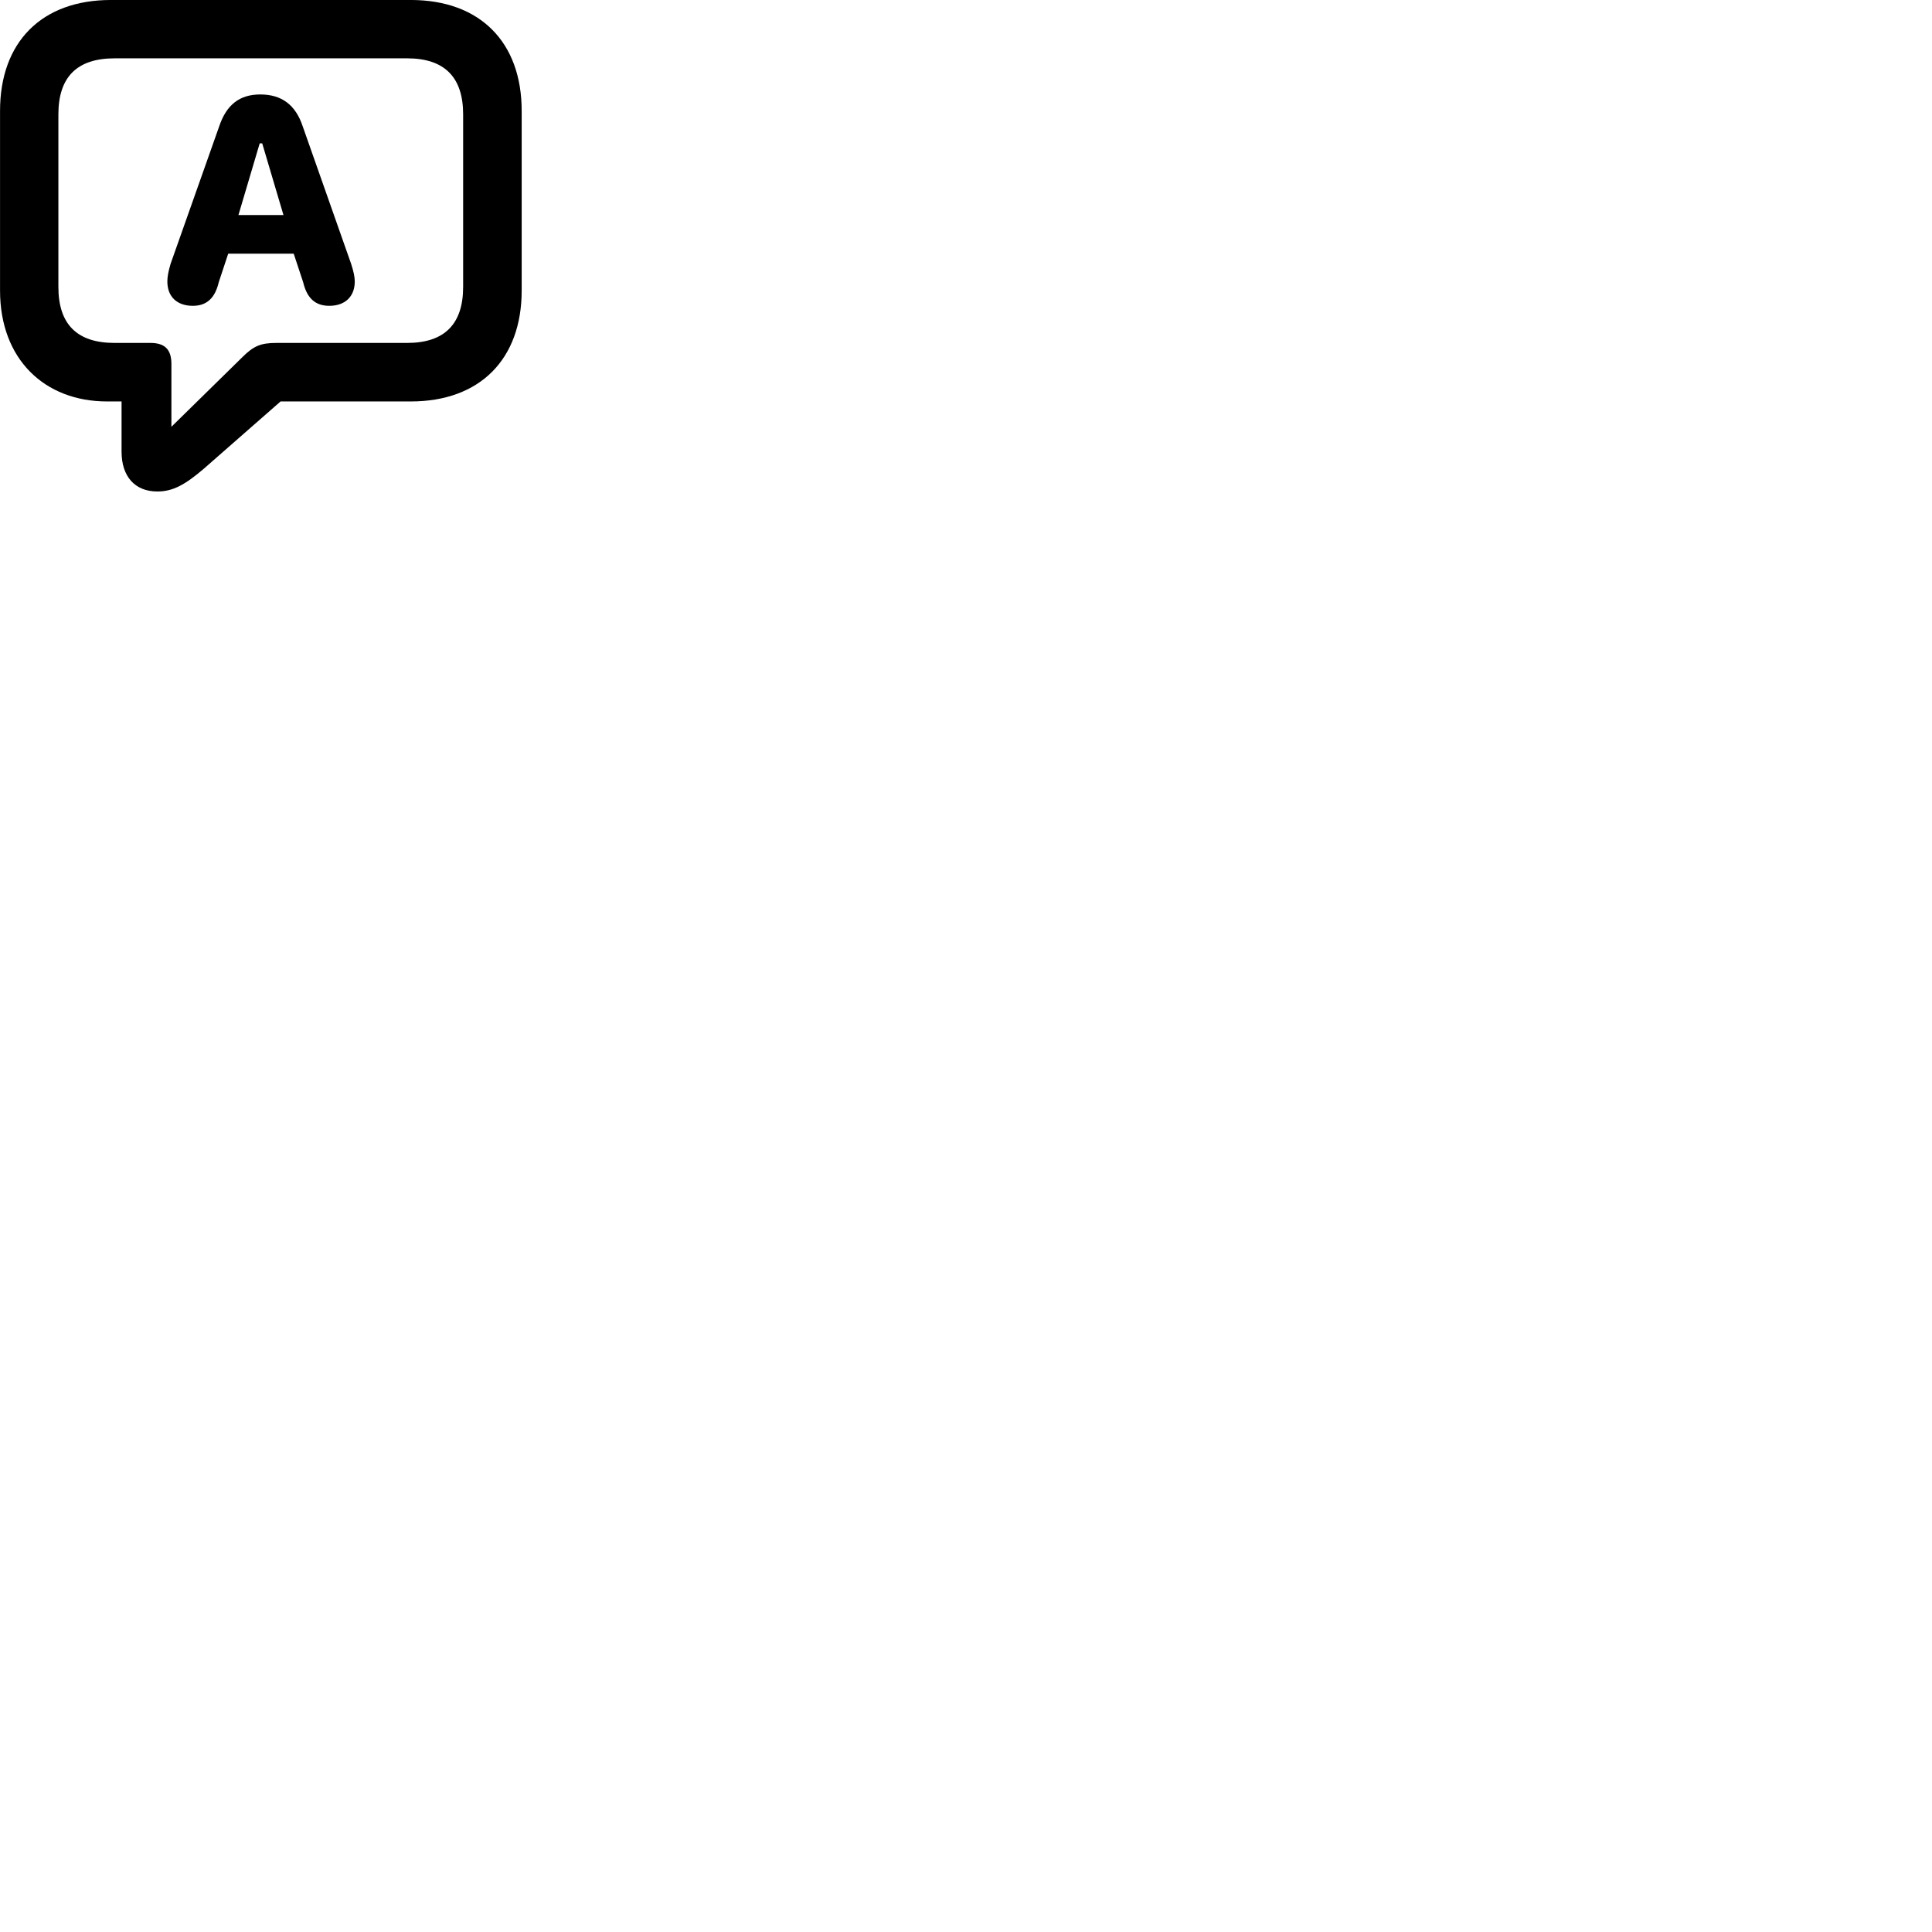 
        <svg xmlns="http://www.w3.org/2000/svg" viewBox="0 0 100 100">
            <path d="M8.142 25.439C8.942 25.439 9.572 25.099 10.562 24.25L14.522 20.779H21.262C24.842 20.779 27.002 18.59 27.002 15.04V5.739C27.002 2.179 24.842 -0.001 21.262 -0.001H5.742C2.152 -0.001 0.002 2.179 0.002 5.739V15.04C0.002 18.59 2.302 20.779 5.542 20.779H6.292V23.38C6.292 24.66 6.982 25.439 8.142 25.439ZM8.872 22.09V18.84C8.872 18.049 8.492 17.75 7.782 17.75H5.932C3.972 17.75 3.022 16.77 3.022 14.85V5.92C3.022 3.999 3.972 3.019 5.932 3.019H21.072C23.012 3.019 23.972 3.999 23.972 5.92V14.85C23.972 16.77 23.012 17.75 21.072 17.75H14.302C13.492 17.75 13.122 17.91 12.542 18.489ZM9.982 15.829C10.672 15.829 11.122 15.46 11.322 14.61L11.812 13.13H15.202L15.692 14.61C15.892 15.45 16.332 15.829 17.042 15.829C17.862 15.829 18.362 15.35 18.362 14.569C18.362 14.329 18.302 14.05 18.172 13.649L15.672 6.55C15.302 5.429 14.582 4.889 13.472 4.889C12.412 4.889 11.722 5.41 11.342 6.55L8.832 13.649C8.712 14.05 8.662 14.329 8.662 14.569C8.662 15.35 9.152 15.829 9.982 15.829ZM12.342 11.13L13.442 7.42H13.572L14.672 11.13Z" />
        </svg>
    